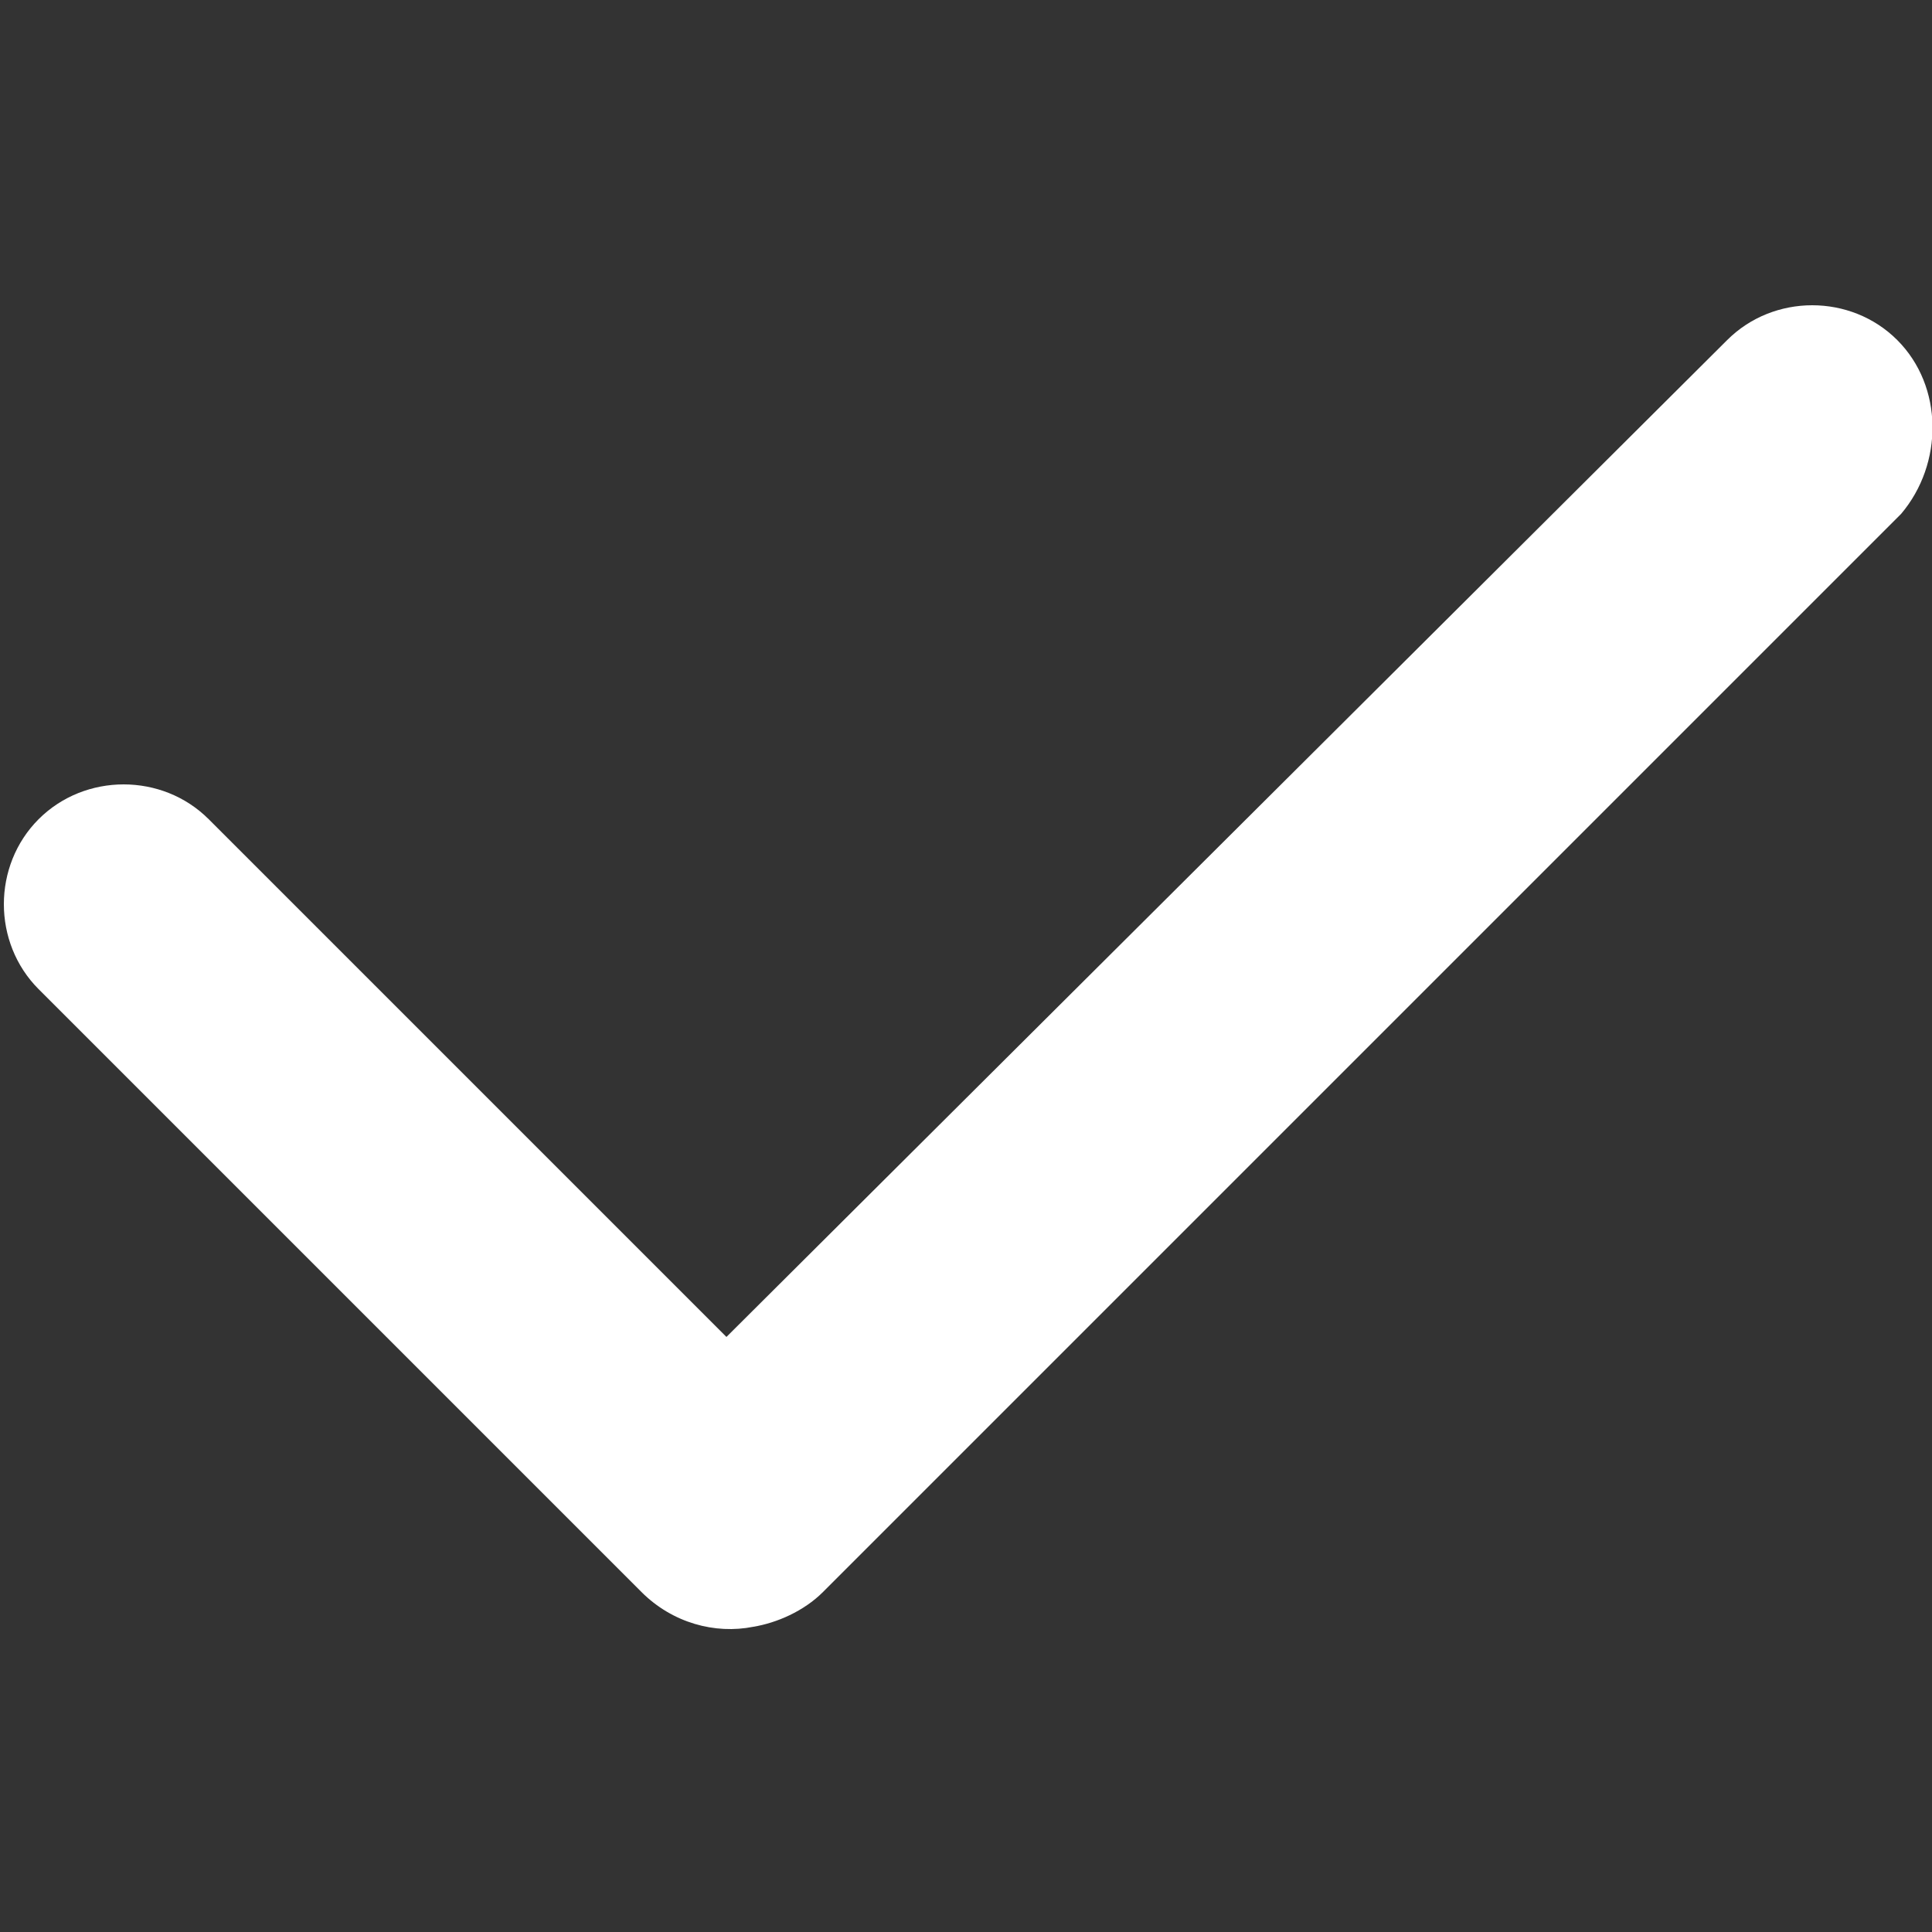 <?xml version="1.0" encoding="utf-8"?>
<!-- Generator: Adobe Illustrator 22.0.1, SVG Export Plug-In . SVG Version: 6.00 Build 0)  -->
<svg version="1.1" id="圖層_1" xmlns="http://www.w3.org/2000/svg" xmlns:xlink="http://www.w3.org/1999/xlink" x="0px" y="0px"
	 width="50px" height="50px" viewBox="0 0 50 50" style="enable-background:new 0 0 50 50;" xml:space="preserve">
<rect x="0" y="0" width="50" height="50" fill="#333333" stroke="none"/>
<style type="text/css">
	.st0{fill:#FFFFFF;}
</style>
<g>
	<path class="st0" d="M49.1,8.8c-1.2-1.2-3.2-1.2-4.4,0L18.8,34.6L5.4,21.2c-1.2-1.2-3.2-1.2-4.4,0l0,0c-1.2,1.2-1.2,3.2,0,4.4
		l15.6,15.6c0.8,0.8,1.9,1.1,2.9,0.9c0.6-0.1,1.3-0.4,1.8-0.9l27.9-27.9C50.3,12,50.3,10,49.1,8.8L49.1,8.8z"/>
</g>
</svg>
